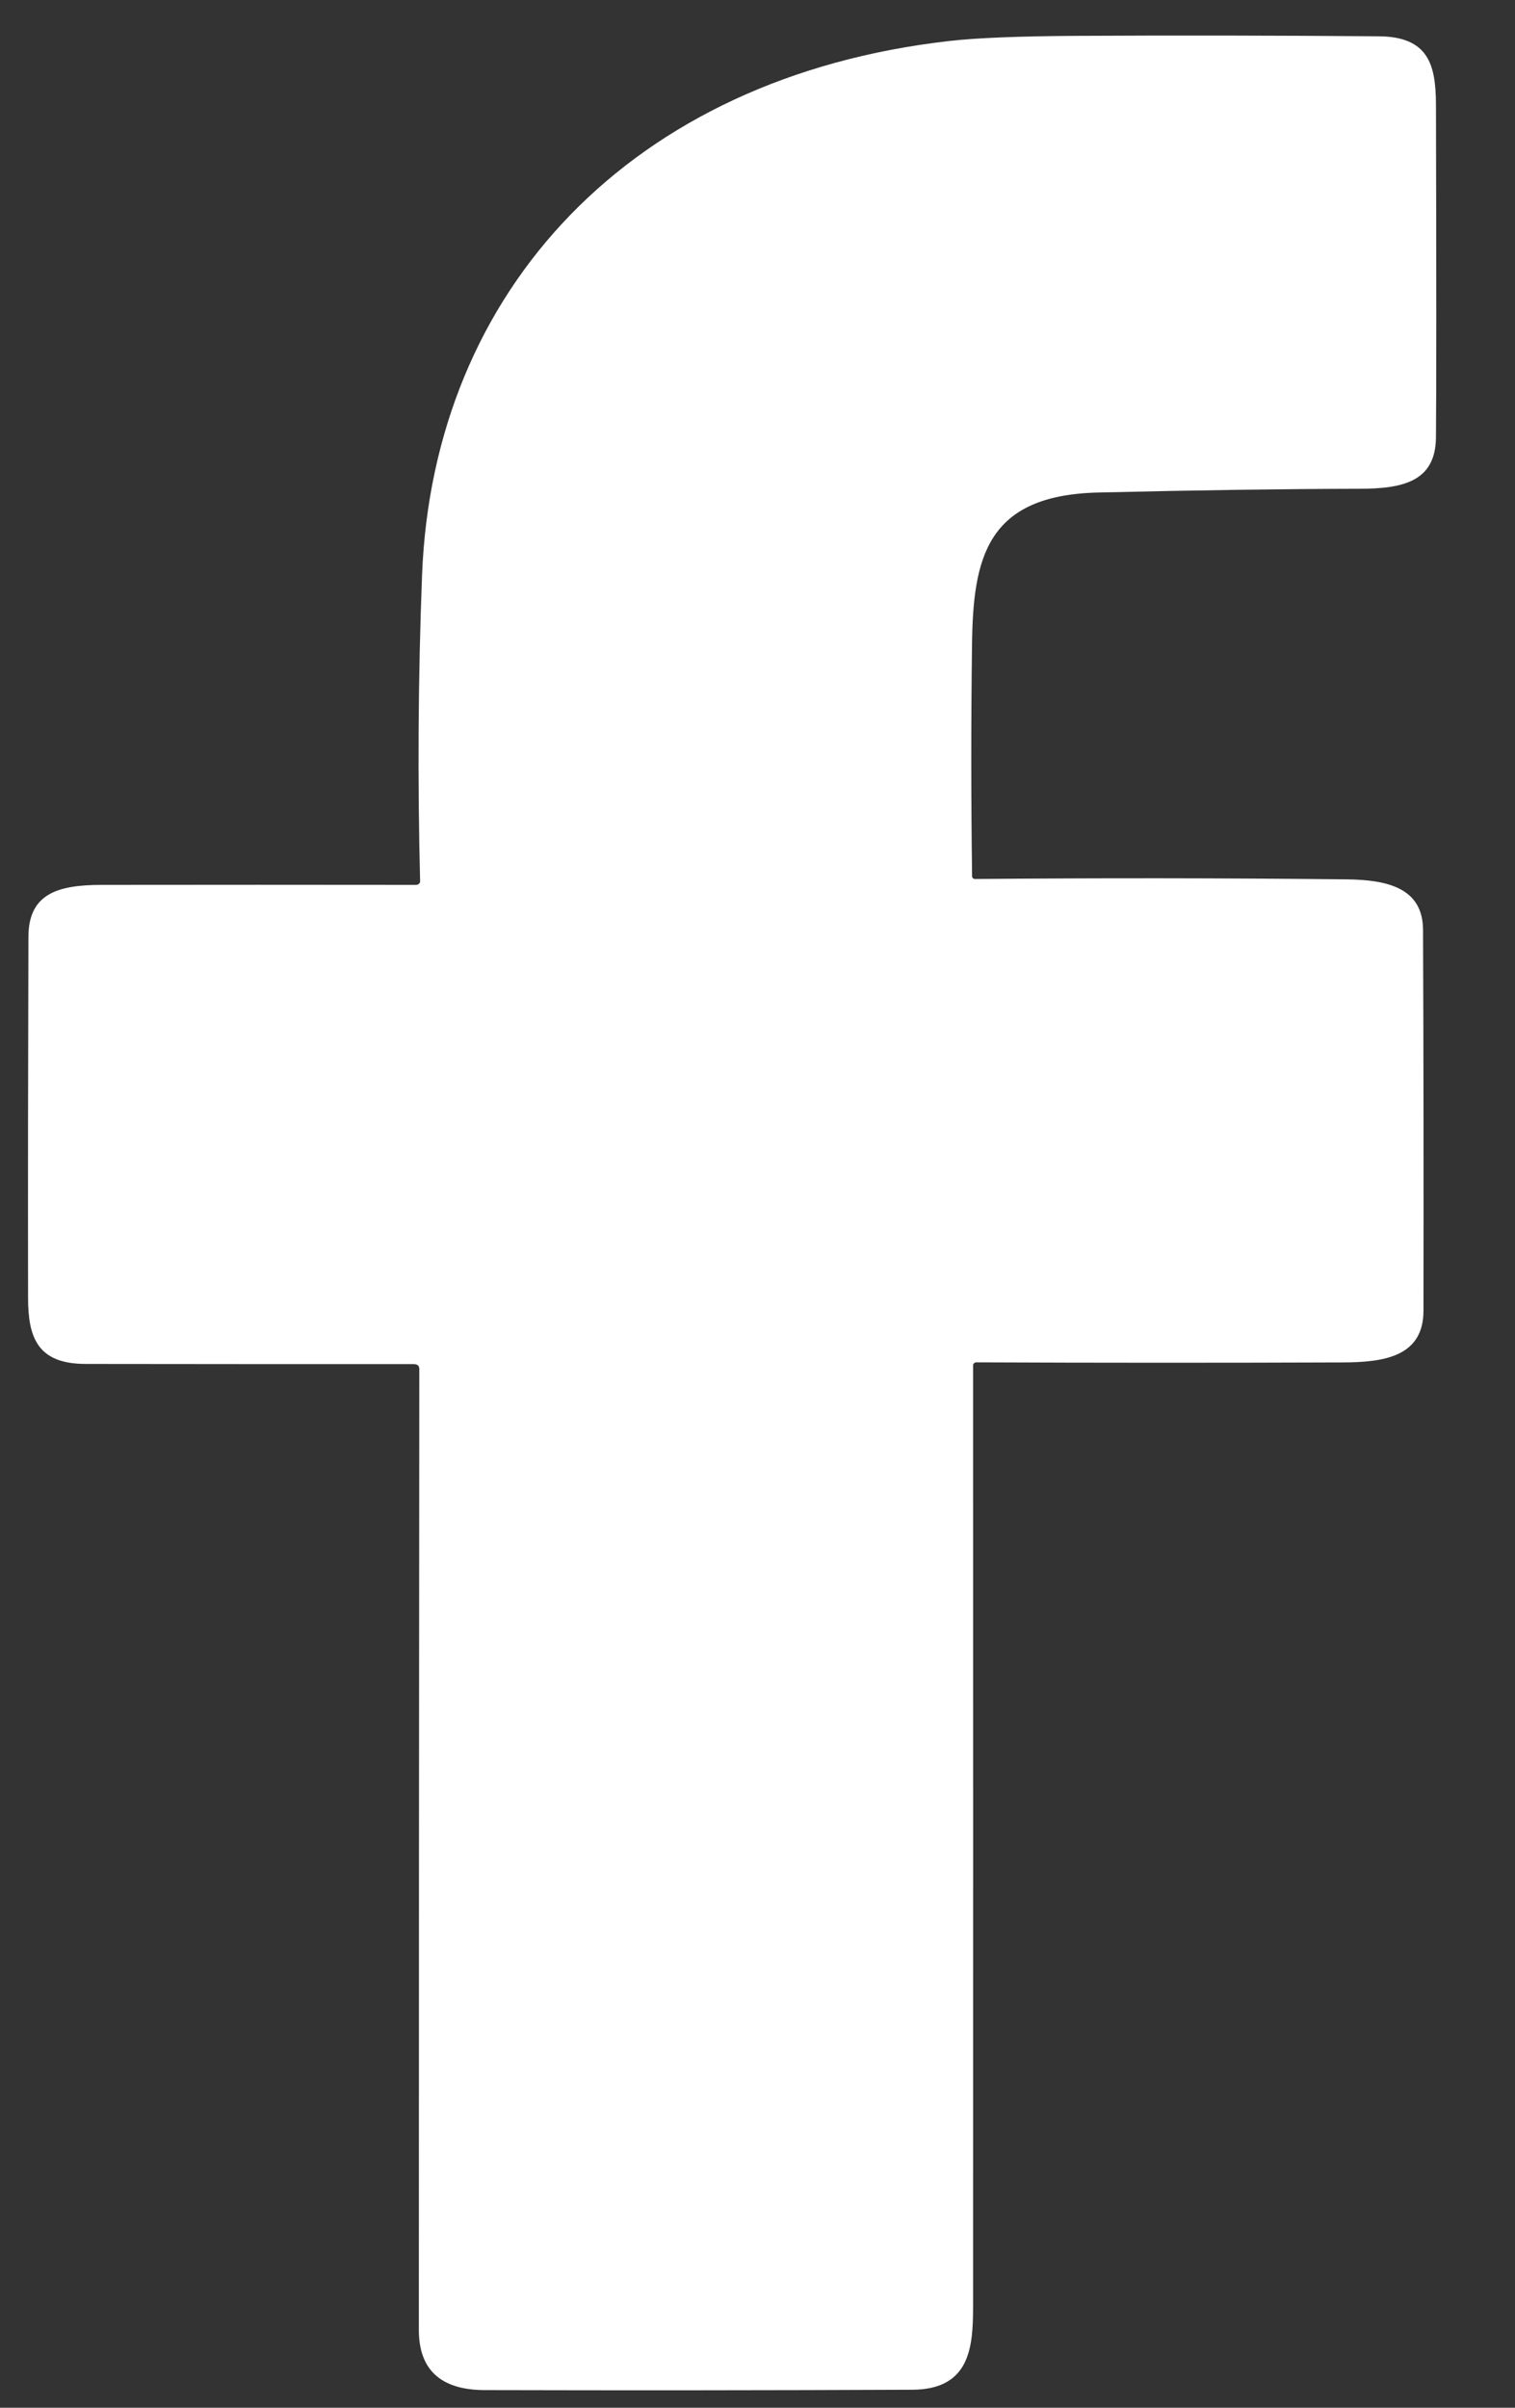 <svg
    xmlns="http://www.w3.org/2000/svg"
    width="17"
    height="27"
    viewBox="0 0 17 27"
    fill="none"
>
    <rect x="0" y="0" width="17" height="27" fill="#333333" stroke="none"/>
    <path
        d="M4.714 9.881C4.685 8.735 4.692 7.59 4.736 6.448C4.86 3.254 7.081 0.866 10.65 0.46C10.951 0.425 11.428 0.406 12.08 0.402C13.21 0.396 14.34 0.398 15.47 0.407C16.032 0.411 16.112 0.729 16.113 1.177C16.118 3.108 16.118 4.349 16.113 4.902C16.11 5.403 15.739 5.481 15.25 5.481C14.388 5.483 13.412 5.497 12.323 5.523C11.067 5.553 10.919 6.257 10.907 7.234C10.896 8.099 10.896 8.963 10.908 9.828C10.908 9.836 10.912 9.843 10.918 9.849C10.924 9.854 10.932 9.857 10.941 9.857C12.331 9.845 13.721 9.846 15.112 9.861C15.57 9.866 15.966 9.958 15.968 10.427C15.974 11.851 15.975 13.275 15.973 14.699C15.972 15.217 15.523 15.277 15.061 15.278C13.688 15.283 12.319 15.283 10.956 15.277C10.946 15.277 10.937 15.28 10.93 15.287C10.923 15.293 10.919 15.302 10.919 15.31C10.92 18.849 10.92 22.37 10.919 25.872C10.918 26.311 10.89 26.795 10.238 26.798C8.638 26.805 7.037 26.806 5.436 26.802C4.945 26.8 4.699 26.574 4.7 26.124C4.7 22.552 4.702 18.962 4.705 15.352C4.705 15.315 4.684 15.297 4.643 15.297C3.428 15.297 2.199 15.297 0.959 15.295C0.418 15.294 0.316 14.994 0.315 14.557C0.313 13.206 0.315 11.854 0.319 10.503C0.321 10.02 0.651 9.924 1.135 9.923C2.312 9.922 3.49 9.921 4.67 9.923C4.676 9.923 4.682 9.922 4.687 9.919C4.693 9.917 4.698 9.914 4.702 9.91C4.706 9.907 4.709 9.902 4.711 9.897C4.713 9.892 4.714 9.887 4.714 9.881Z"
        fill="white"
    />
</svg>